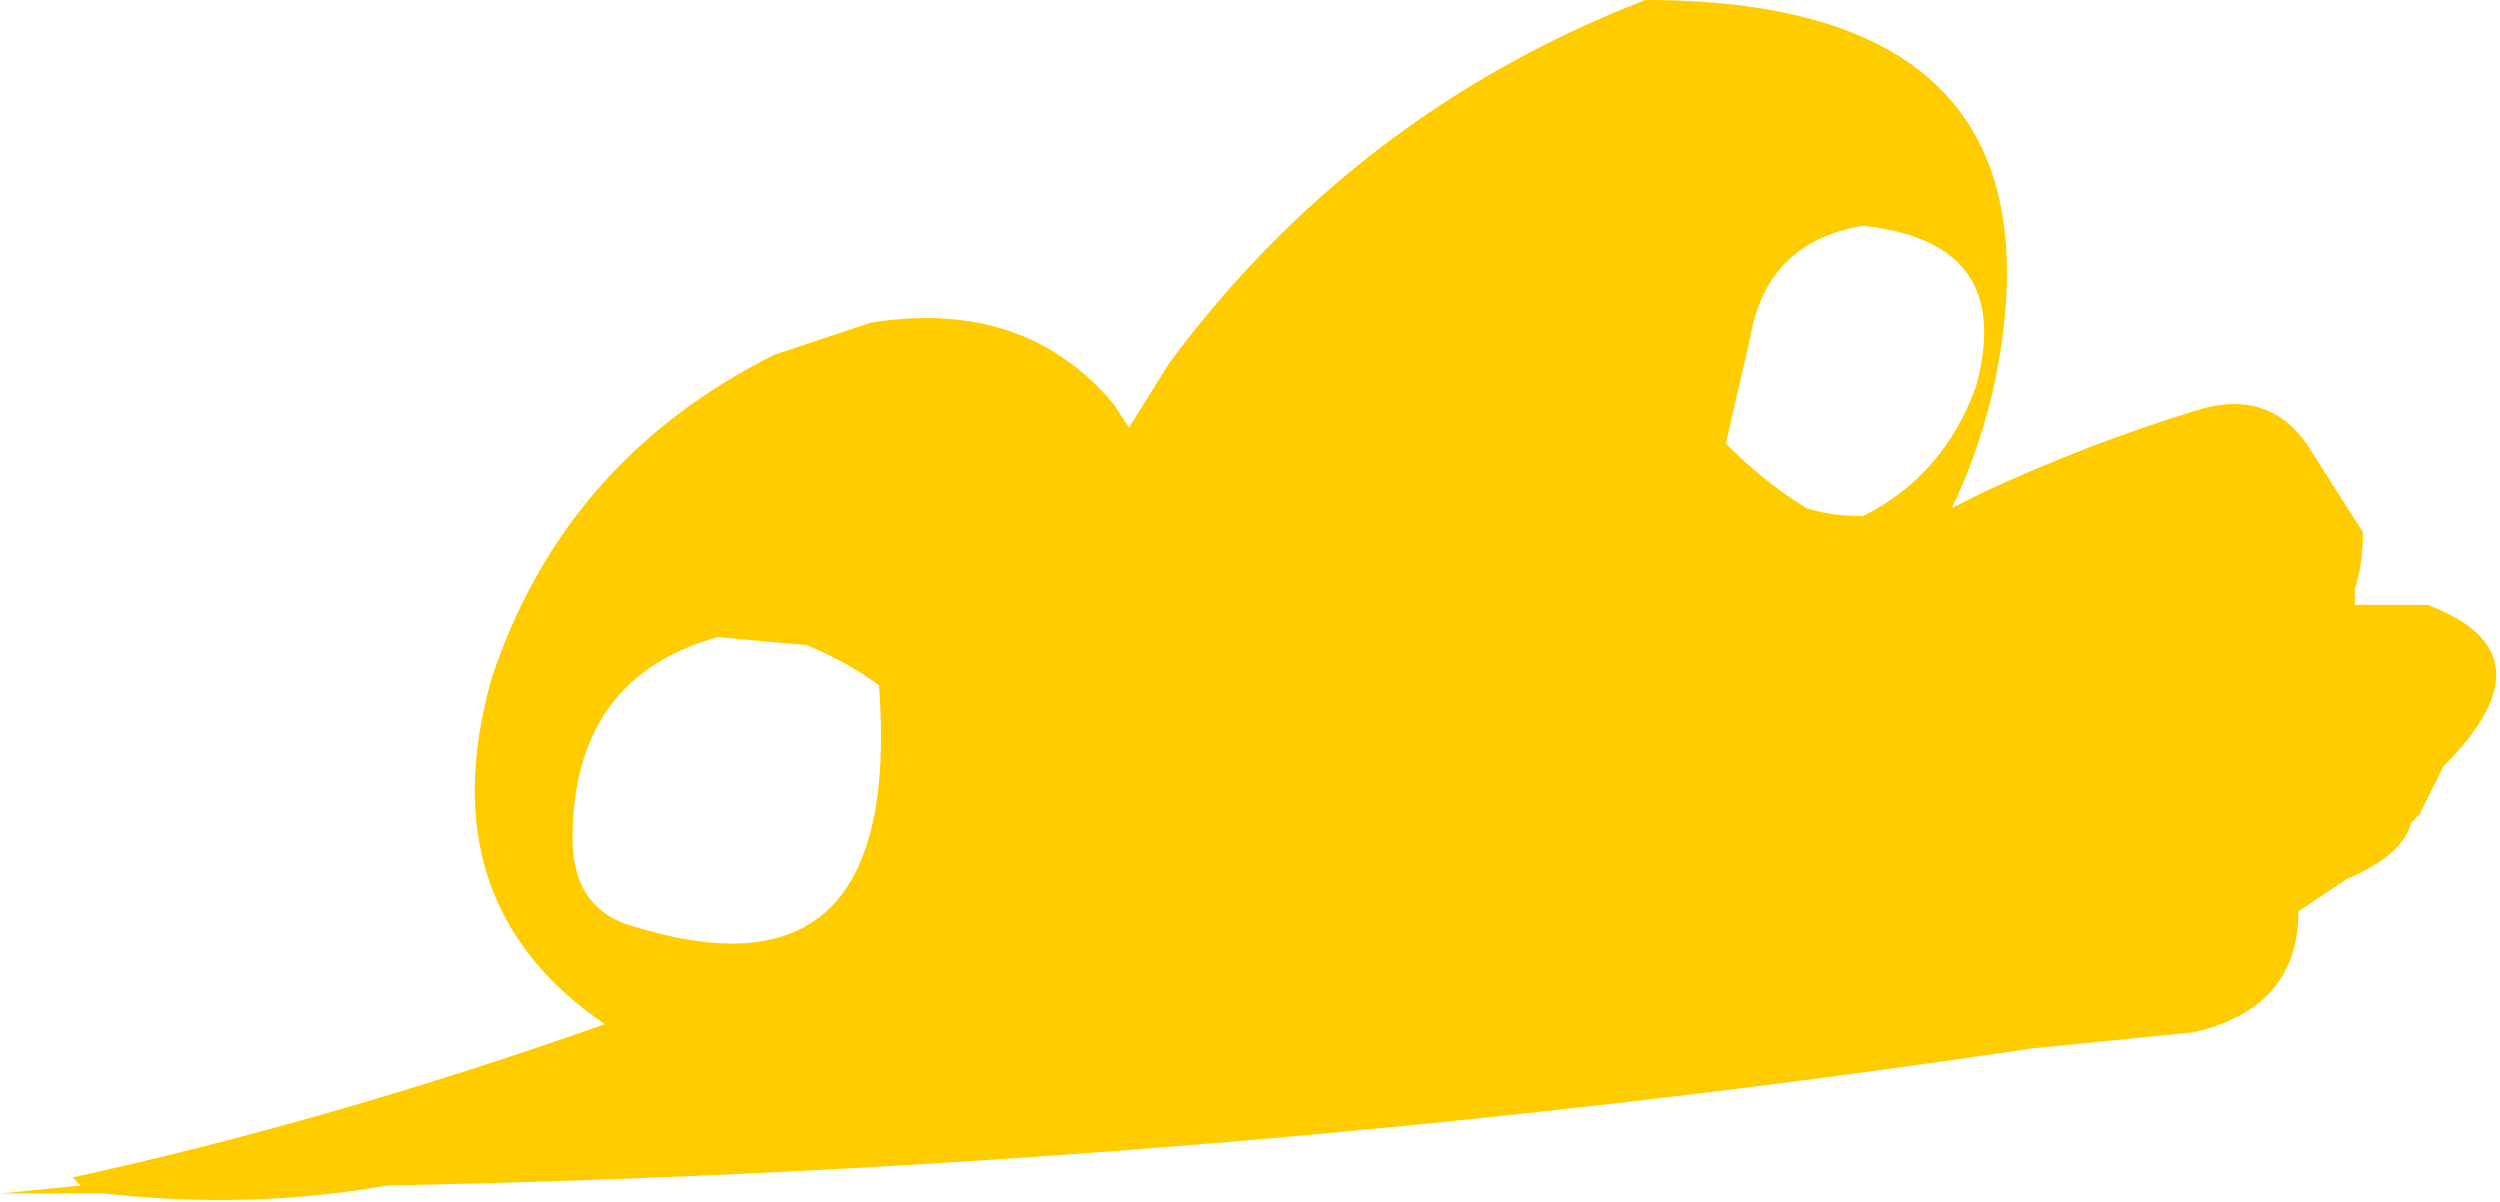 <?xml version="1.0" encoding="UTF-8" standalone="no"?>
<svg xmlns:ffdec="https://www.free-decompiler.com/flash" xmlns:xlink="http://www.w3.org/1999/xlink" ffdec:objectType="shape" height="7.45px" width="15.5px" xmlns="http://www.w3.org/2000/svg">
  <g transform="matrix(1.0, 0.0, 0.0, 1.0, 5.75, 7.7)">
    <path d="M1.25 -5.05 L1.5 -5.45 Q2.65 -7.0 4.45 -7.7 7.15 -7.7 6.6 -5.25 6.5 -4.85 6.35 -4.55 L6.55 -4.65 Q7.2 -4.95 7.85 -5.15 8.3 -5.3 8.55 -4.95 L8.9 -4.4 Q8.9 -4.2 8.85 -4.05 L8.85 -3.95 9.3 -3.95 Q10.1 -3.65 9.4 -2.95 L9.25 -2.65 9.2 -2.6 Q9.15 -2.4 8.8 -2.25 L8.5 -2.05 Q8.5 -1.45 7.85 -1.3 L6.85 -1.2 Q1.8 -0.45 -3.35 -0.35 -4.2 -0.2 -5.1 -0.3 L-5.75 -0.3 -5.25 -0.35 -5.3 -0.4 Q-3.7 -0.75 -2.0 -1.35 -3.1 -2.1 -2.7 -3.5 -2.25 -4.85 -0.95 -5.5 L-0.35 -5.7 Q0.6 -5.85 1.15 -5.2 L1.25 -5.05 M-0.75 -3.7 L-1.3 -3.75 Q-2.2 -3.5 -2.2 -2.5 -2.2 -2.05 -1.8 -1.95 -0.15 -1.45 -0.3 -3.45 -0.5 -3.6 -0.75 -3.7 M5.1 -5.6 L4.95 -4.95 Q5.2 -4.7 5.45 -4.55 5.6 -4.5 5.8 -4.5 6.3 -4.75 6.5 -5.3 6.75 -6.2 5.8 -6.3 5.2 -6.2 5.1 -5.6" fill="#ffcc00" fill-rule="evenodd" stroke="none"/>
  </g>
</svg>
